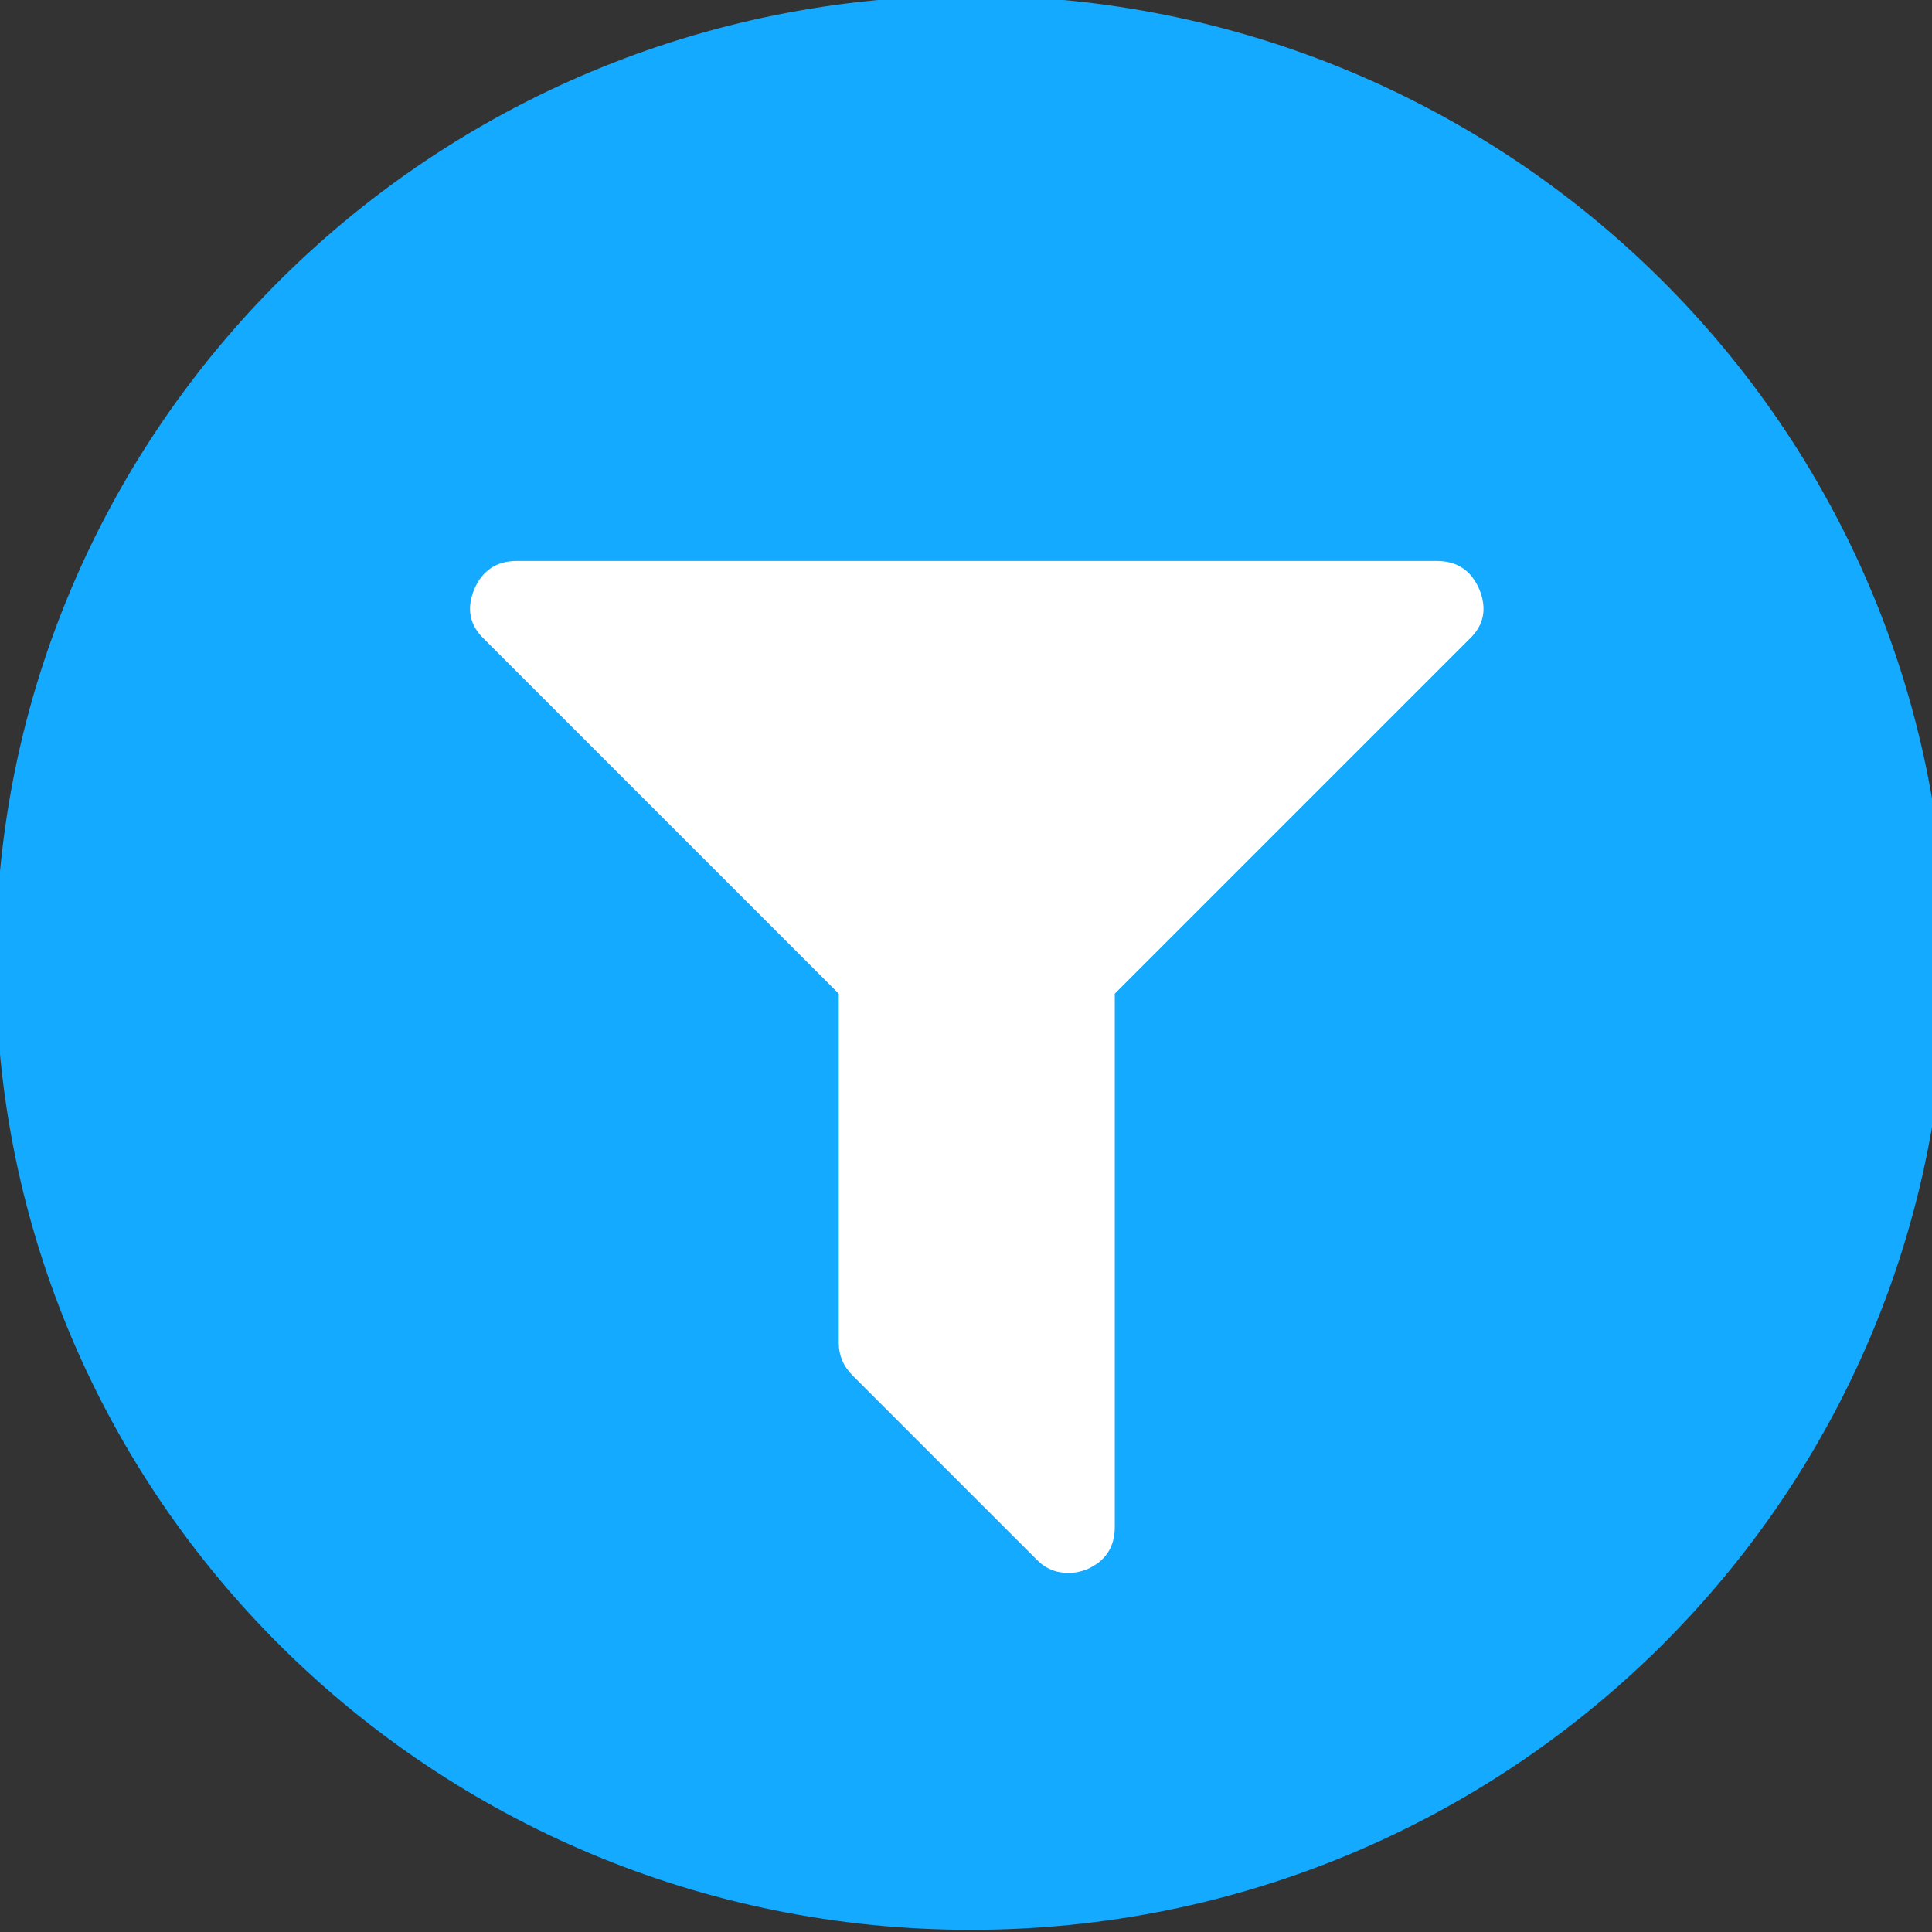 <svg xmlns="http://www.w3.org/2000/svg" height="1792" width="1792"><rect width="100%" height="100%" fill="#333333" stroke="none"/><rect id="backgroundrect" width="100%" height="100%" x="0" y="0" fill="none" stroke="none"/><g class="currentLayer" style=""><title>Layer 1</title><path fill="#13aaff" fill-opacity="1" stroke="none" stroke-opacity="1" stroke-width="1" stroke-dasharray="none" stroke-linejoin="miter" stroke-linecap="butt" stroke-dashoffset="" fill-rule="nonzero" opacity="1" marker-start="" marker-mid="" marker-end="" d="M-4,893 C-4,397.42 400.776,-4 900.5,-4 C1400.224,-4 1805,397.42 1805,893 C1805,1388.58 1400.224,1790 900.5,1790 C400.776,1790 -4,1388.58 -4,893 Z" id="svg_2" class=""/><path d="M1372.007,546.32 q11.334,27.334 -9.333,46.667 l-328.672,328.672 v494.674 q0,28 -26,39.334 q-8.667,3.333 -16.667,3.333 q-18,0 -30,-12.667 l-170.669,-170.669 q-12.667,-12.667 -12.667,-30 v-324.005 l-328.672,-328.672 q-20.667,-19.334 -9.333,-46.667 q11.334,-26 39.334,-26 h853.346 q28,0 39.334,26 z" id="svg_1" class="" fill="#ffffff" fill-opacity="1"/></g></svg>